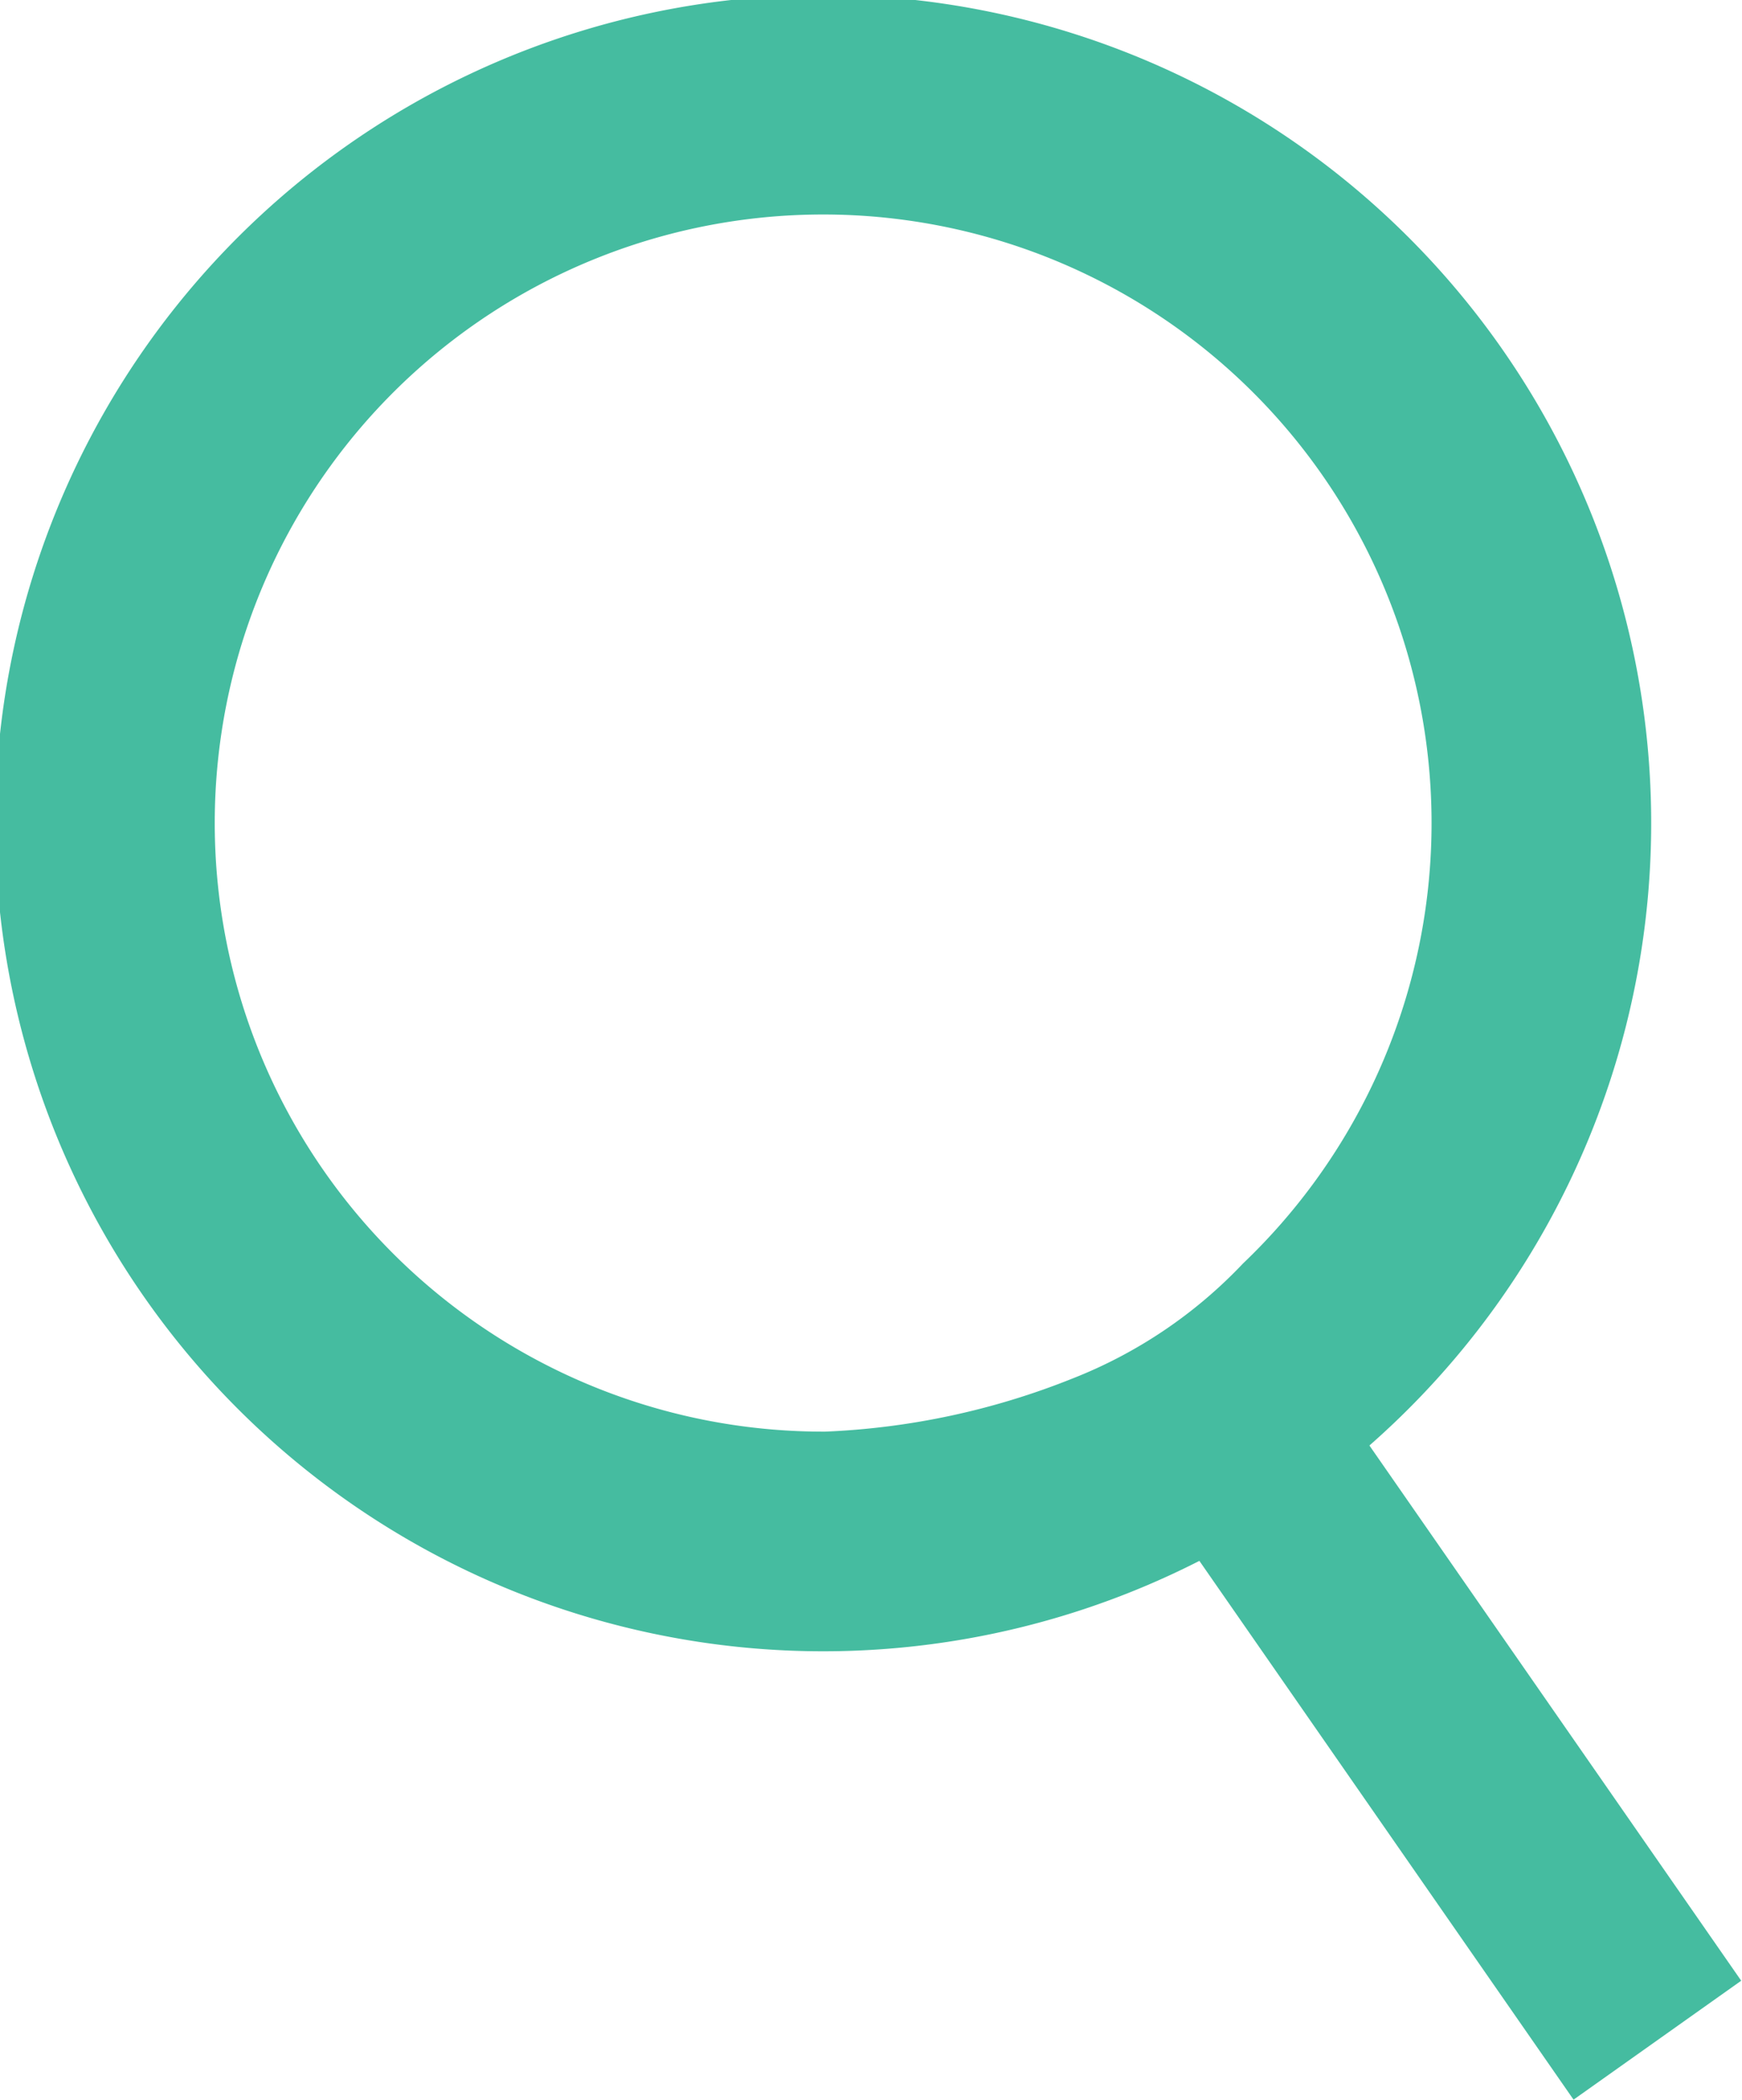 <svg id="Layer_1" data-name="Layer 1" xmlns="http://www.w3.org/2000/svg" viewBox="0 0 43.95 52.96"><defs><style>.cls-1{fill:#45bca0;}</style></defs><path class="cls-1" d="M34.62,36.5v0a20.89,20.89,0,1,0-4.29,2.91v0L39.77,53,44,50Zm-13.73-.35a15.35,15.35,0,1,1,10.54-4.24,11.91,11.91,0,0,1-4.3,2.9A18.84,18.84,0,0,1,20.89,36.15Z" transform="translate(-0.07 -0.04)"/></svg>